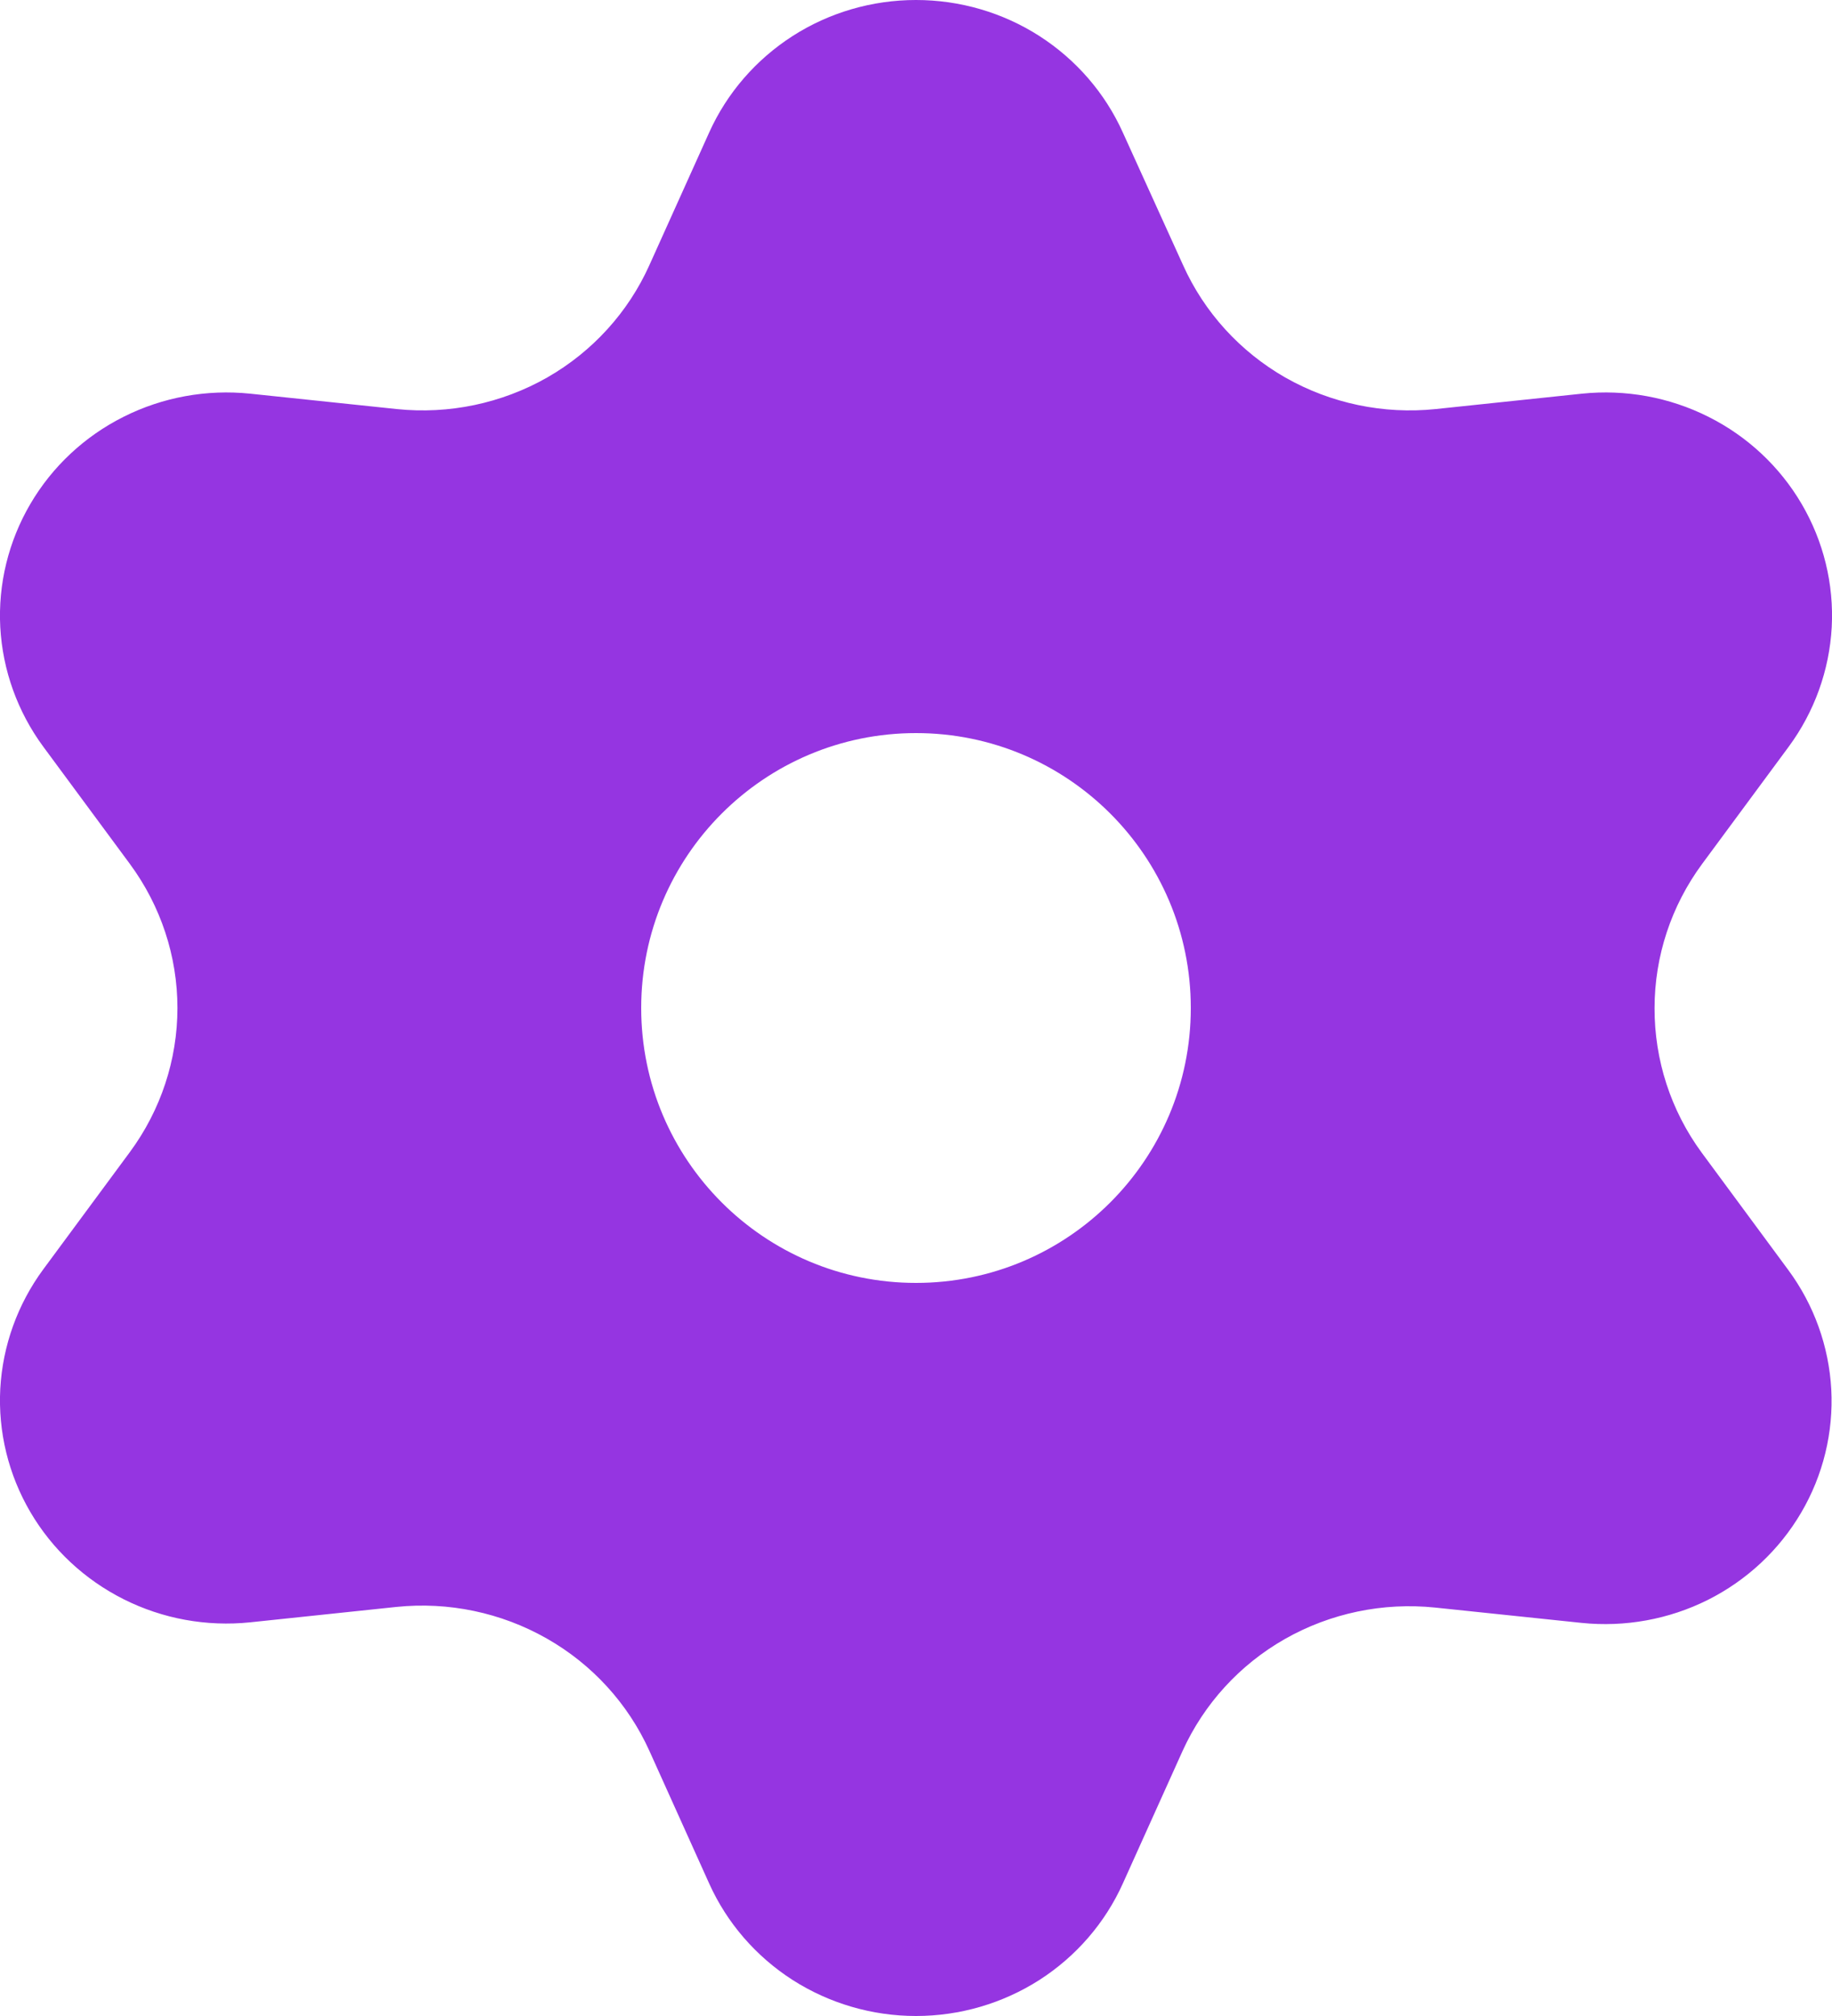 <svg width="20" height="22" viewBox="0 0 20 22" fill="none" xmlns="http://www.w3.org/2000/svg">
  <path fill-rule="evenodd" clip-rule="evenodd" d="M7.742 20.554L7.09 19.108C6.857 18.592 6.465 18.162 5.968 17.88C5.472 17.598 4.897 17.477 4.327 17.536L2.731 17.704C2.255 17.753 1.776 17.666 1.35 17.452C0.924 17.238 0.57 16.908 0.331 16.5C0.092 16.092 -0.022 15.625 0.003 15.155C0.029 14.685 0.192 14.232 0.473 13.851L1.418 12.572C1.755 12.115 1.937 11.565 1.937 11C1.937 10.435 1.755 9.885 1.418 9.428L0.473 8.149C0.192 7.768 0.029 7.315 0.003 6.845C-0.022 6.375 0.092 5.908 0.331 5.5C0.57 5.092 0.924 4.761 1.35 4.548C1.776 4.334 2.255 4.247 2.731 4.296L4.332 4.464C4.902 4.523 5.477 4.402 5.973 4.12C6.468 3.837 6.859 3.407 7.09 2.892L7.742 1.446C7.936 1.015 8.253 0.65 8.653 0.393C9.054 0.136 9.522 -7.69675e-05 10 3.2543e-08C10.478 -7.69675e-05 10.946 0.136 11.347 0.393C11.747 0.65 12.064 1.015 12.258 1.446L12.915 2.892C13.146 3.407 13.537 3.837 14.032 4.12C14.528 4.402 15.103 4.523 15.673 4.464L17.27 4.296C17.745 4.247 18.224 4.334 18.65 4.548C19.076 4.761 19.43 5.092 19.669 5.5C19.908 5.908 20.022 6.375 19.997 6.845C19.971 7.315 19.808 7.768 19.527 8.149L18.582 9.428C18.245 9.885 18.063 10.435 18.063 11C18.061 11.566 18.24 12.119 18.577 12.578L19.522 13.858C19.803 14.238 19.966 14.691 19.992 15.161C20.017 15.631 19.903 16.099 19.664 16.506C19.425 16.914 19.071 17.245 18.645 17.459C18.219 17.672 17.74 17.759 17.265 17.71L15.668 17.543C15.098 17.484 14.523 17.604 14.027 17.886C13.533 18.167 13.143 18.595 12.91 19.108L12.258 20.554C12.064 20.985 11.747 21.35 11.347 21.607C10.946 21.863 10.478 22 10 22C9.522 22 9.054 21.863 8.653 21.607C8.253 21.35 7.936 20.985 7.742 20.554ZM13 11C13 12.657 11.657 14 10 14C8.343 14 7 12.657 7 11C7 9.343 8.343 8 10 8C11.657 8 13 9.343 13 11Z" fill="#9535E1"/>
  </svg>
